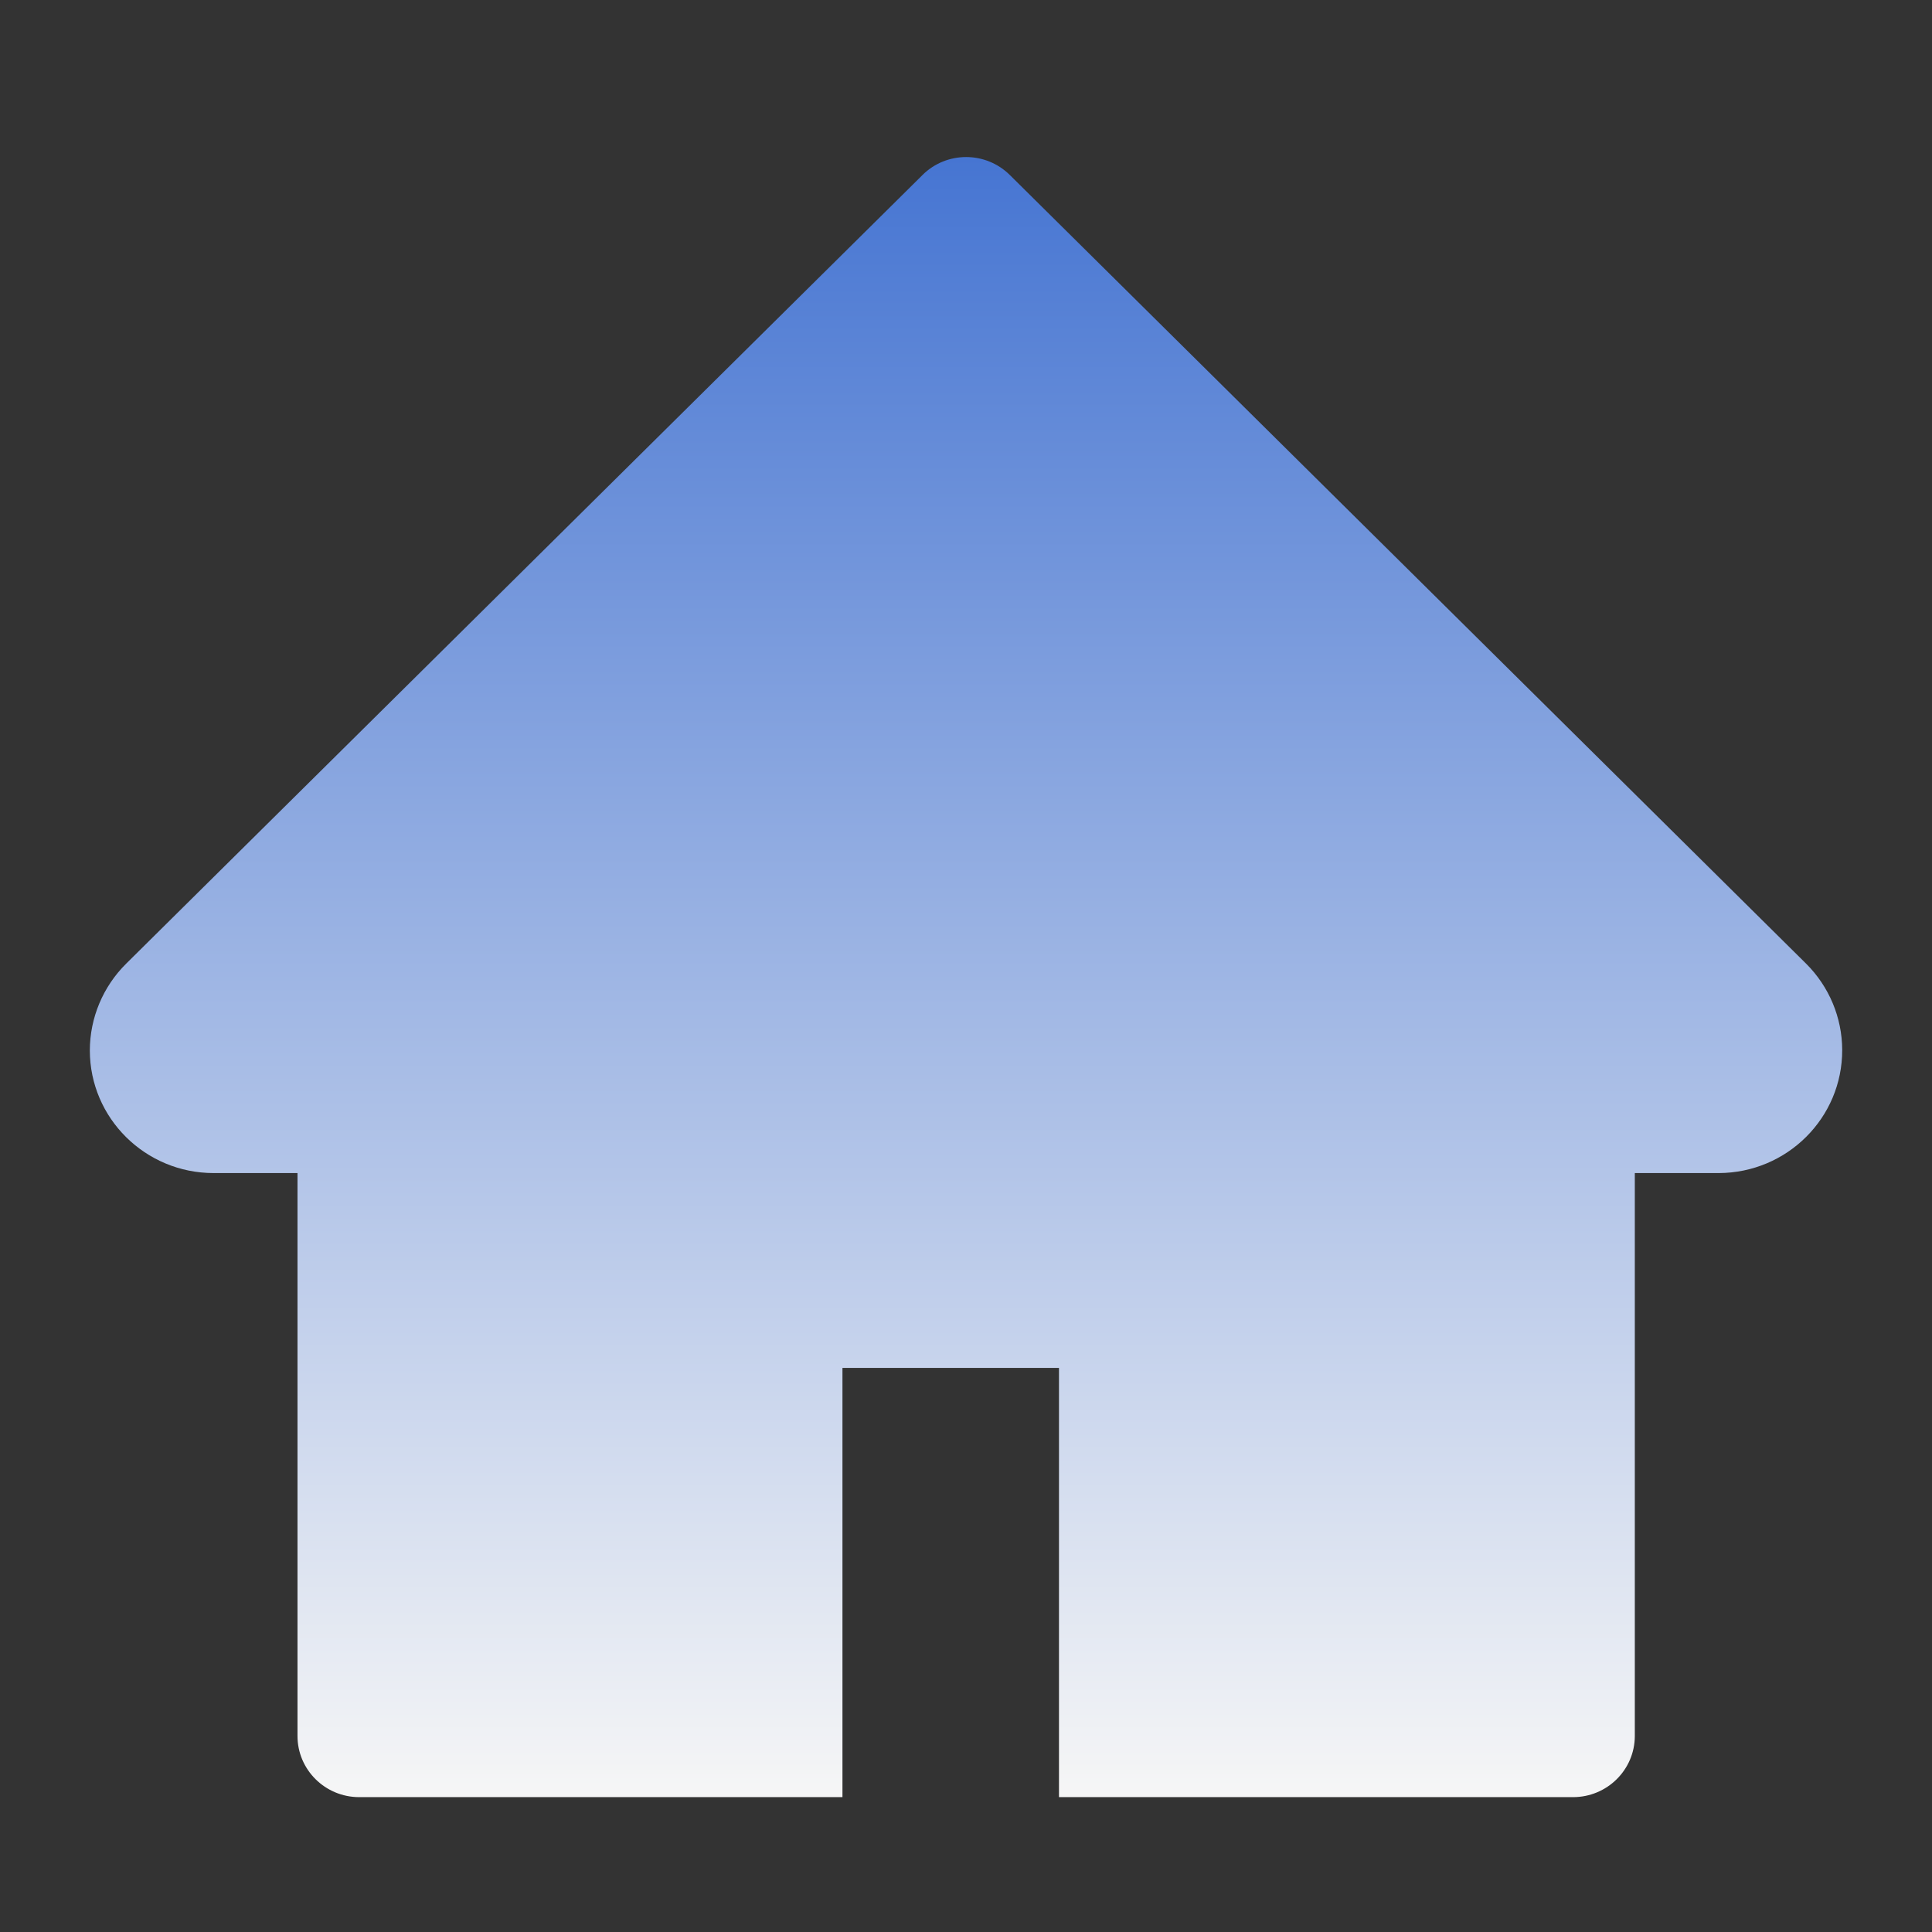 <svg data-v-76c247f8="" xmlns="http://www.w3.org/2000/svg" width="56" height="56" viewBox="0 0 56 56" fill="none" class="">
          <rect x="0" y="0" width="56" height="56" fill="#333333" stroke="none"/>
          <g clip-path="url(#clip0_226_251)">
            <path fill-rule="evenodd" clip-rule="evenodd" d="M52.351 27.932L29.271 5.073C28.572 4.38 27.439 4.378 26.74 5.071L26.739 5.073L3.658 27.931C2.984 28.599 2.605 29.504 2.604 
              30.448C2.606 32.411 4.211 34.001 6.191 34.002H8.623V50.314C8.621 51.294 9.422 52.09 10.411 52.091C10.412 52.091 10.414 52.091 10.416 
              52.091H24.419V39.65H30.695V52.091H45.593C46.582 52.092 47.384 51.299 47.386 50.319C47.386 50.317 47.386 50.315 47.386 50.314V34.002H49.817C51.8 
              33.997 53.403 32.399 53.397 30.433C53.395 29.495 53.018 28.596 52.35 27.931L52.351 27.932Z" fill="url(#paint0_linear_226_251)"></path>
          </g>
          <defs>
            <linearGradient id="paint0_linear_226_251" x1="2.604" y1="52.093" x2="2.604" y2="4.552" gradientUnits="userSpaceOnUse">
              <stop stop-color="#F6F6F6"></stop>
              <stop offset="1" stop-color="#4675d2"></stop>
            </linearGradient>
            <linearGradient id="paint0_linear_226_233" x1="6.512" y1="52.744" x2="6.512" y2="3.907" gradientUnits="userSpaceOnUse">
              <stop stop-color="#B1835A"></stop>
              <stop offset="1" stop-color="#59b0ea"></stop>
            </linearGradient>
            <clipPath id="clip0_226_251">
              <rect width="56" height="56" fill="white"></rect>
            </clipPath>
          </defs>
        </svg>